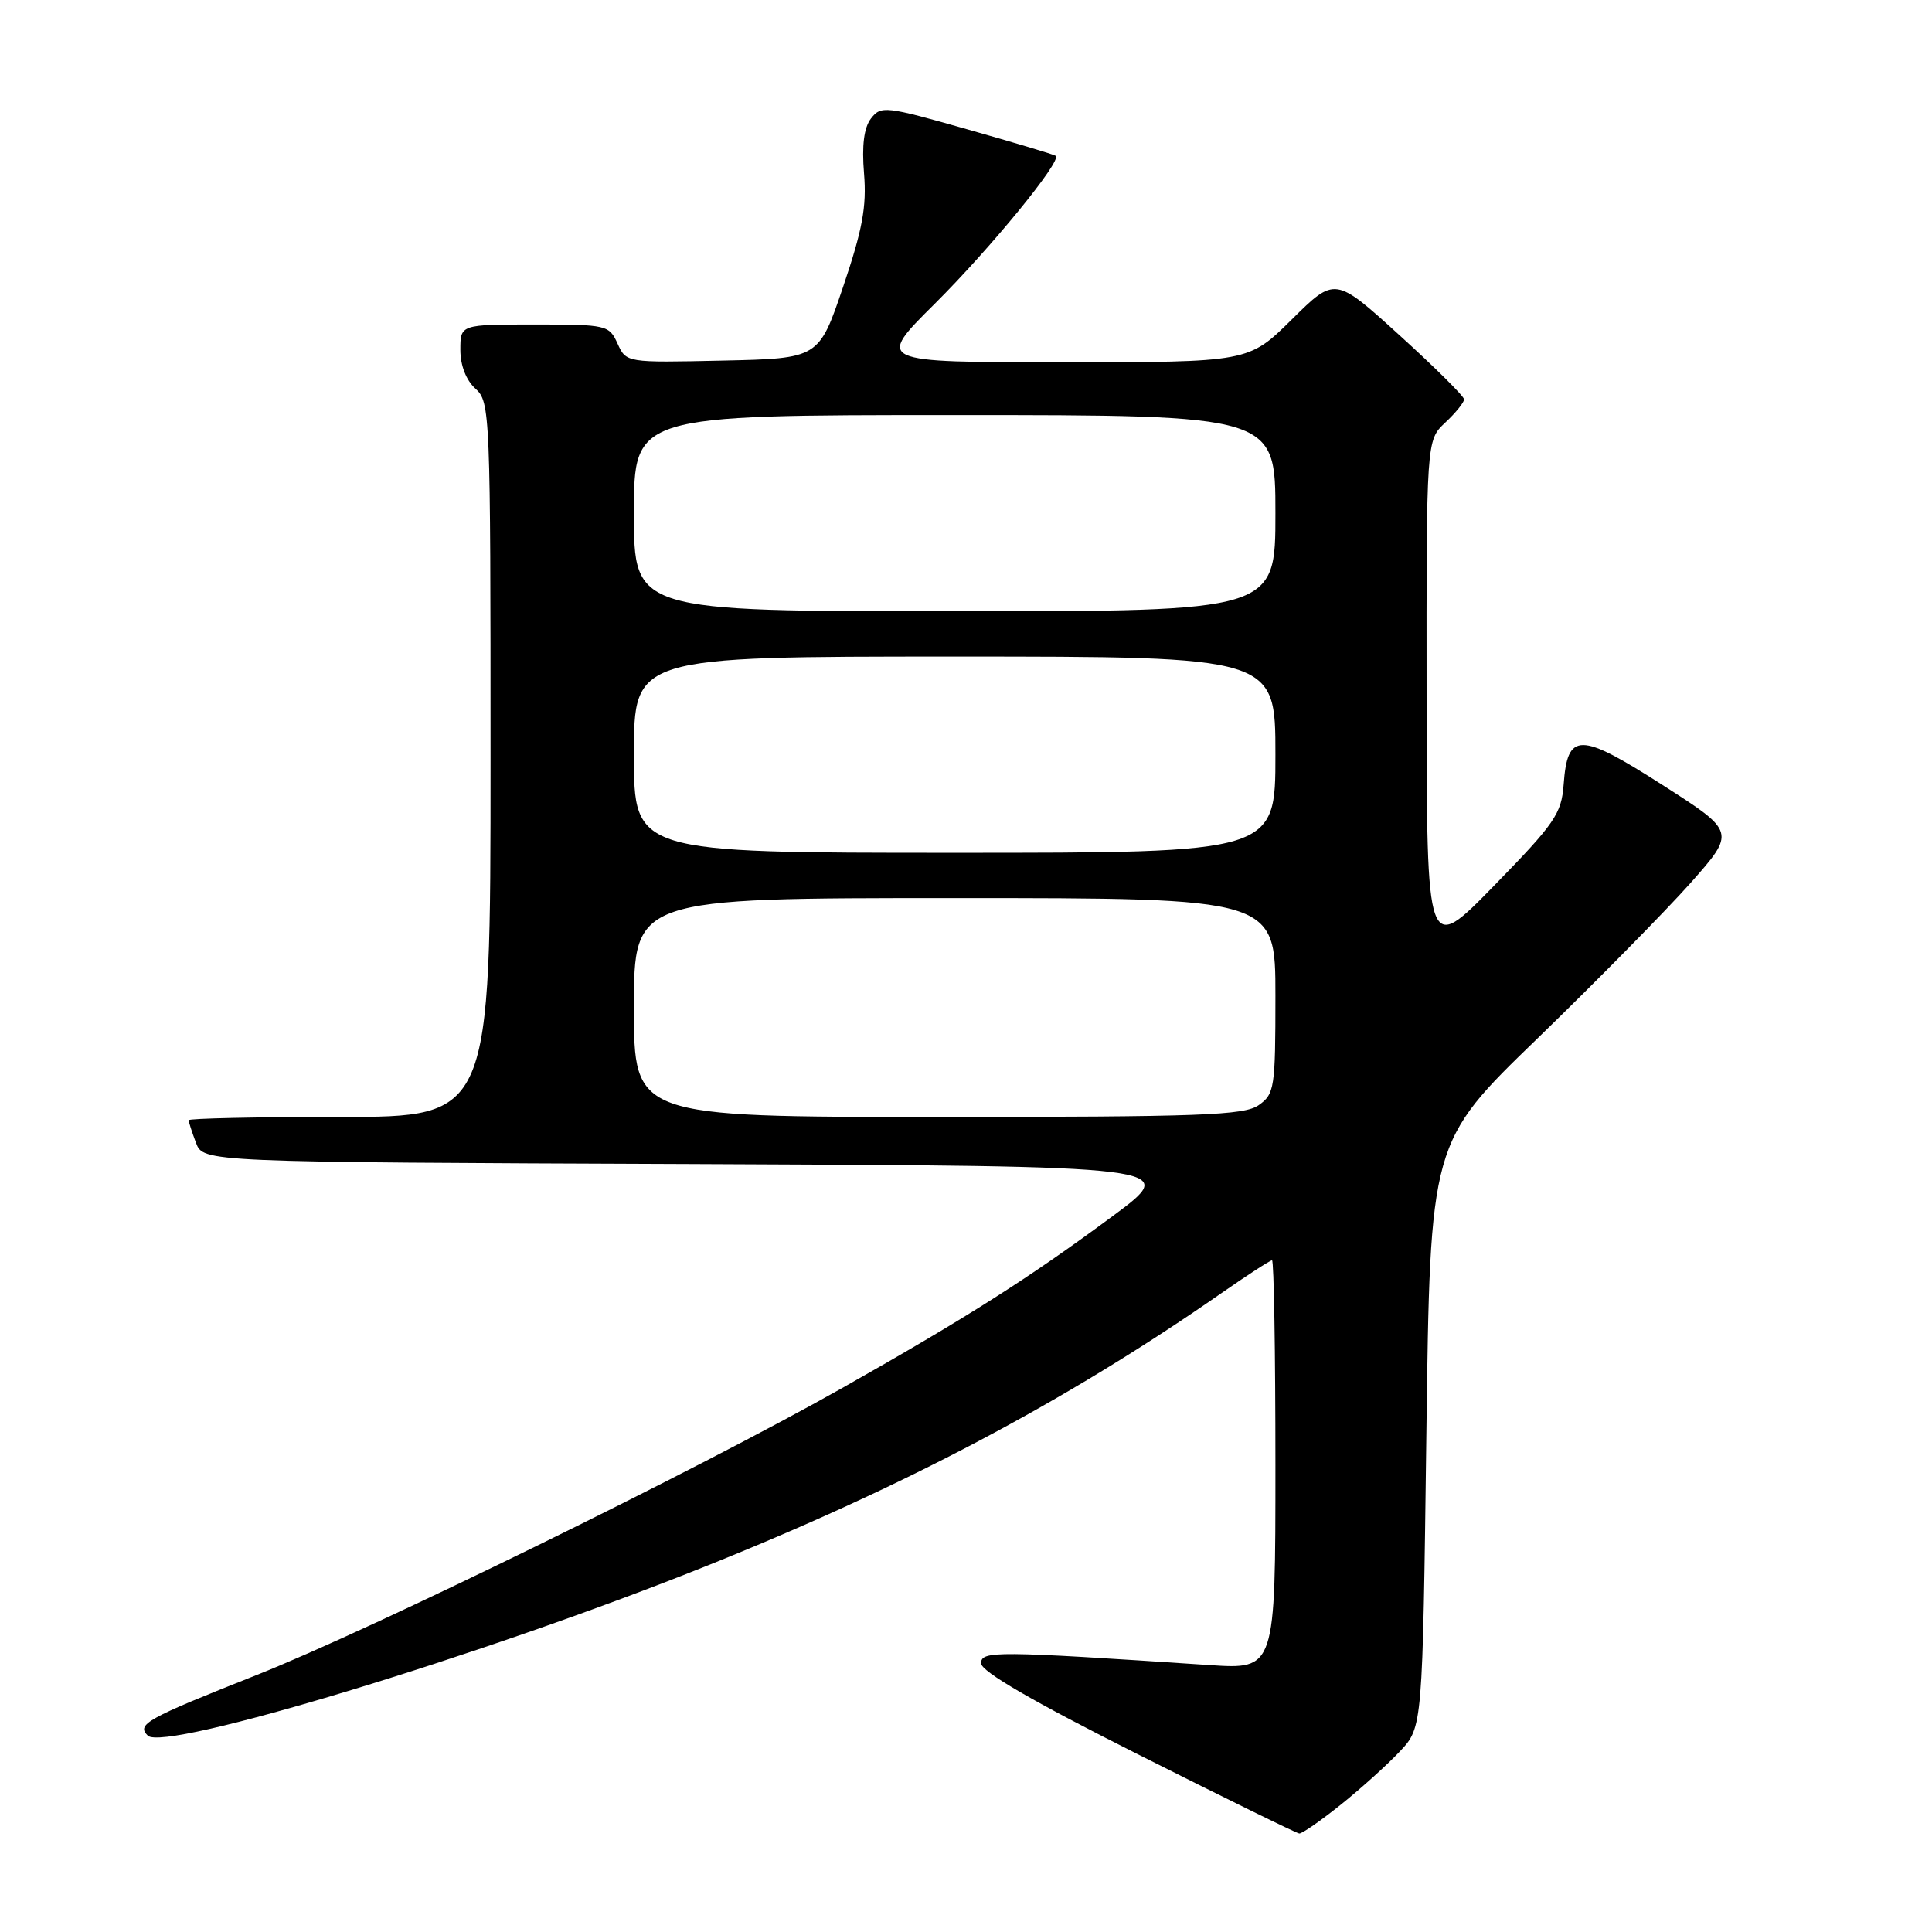 <?xml version="1.0" encoding="UTF-8" standalone="no"?>
<!DOCTYPE svg PUBLIC "-//W3C//DTD SVG 1.1//EN" "http://www.w3.org/Graphics/SVG/1.1/DTD/svg11.dtd" >
<svg xmlns="http://www.w3.org/2000/svg" xmlns:xlink="http://www.w3.org/1999/xlink" version="1.1" viewBox="0 0 256 256">
 <g >
 <path fill="currentColor"
d=" M 177.66 239.13 C 180.32 237.00 183.85 233.82 185.50 232.06 C 188.50 228.87 188.50 228.87 189.00 190.11 C 189.50 151.35 189.50 151.35 203.73 137.59 C 211.55 130.01 220.66 120.76 223.98 117.03 C 230.00 110.23 230.00 110.23 220.28 104.01 C 209.27 96.97 207.70 96.97 207.19 103.97 C 206.90 107.83 206.02 109.11 197.96 117.37 C 189.05 126.50 189.05 126.50 189.03 92.42 C 189.00 58.35 189.00 58.35 191.50 56.00 C 192.88 54.71 194.00 53.32 194.00 52.92 C 194.00 52.52 190.15 48.69 185.45 44.43 C 176.90 36.66 176.90 36.66 171.17 42.33 C 165.44 48.00 165.44 48.00 140.75 48.00 C 116.06 48.00 116.06 48.00 123.86 40.25 C 131.23 32.92 140.74 21.30 139.89 20.65 C 139.68 20.48 134.39 18.90 128.15 17.13 C 117.32 14.05 116.73 13.99 115.41 15.70 C 114.48 16.92 114.18 19.26 114.49 23.00 C 114.85 27.37 114.28 30.44 111.72 38.00 C 108.50 47.50 108.50 47.50 95.74 47.78 C 82.98 48.06 82.98 48.06 81.83 45.53 C 80.71 43.07 80.40 43.00 70.84 43.00 C 61.00 43.00 61.00 43.00 61.00 46.35 C 61.00 48.42 61.76 50.38 63.00 51.50 C 64.95 53.26 65.00 54.58 65.00 100.65 C 65.00 148.00 65.00 148.00 45.00 148.00 C 34.00 148.00 25.00 148.20 25.00 148.43 C 25.00 148.67 25.44 150.02 25.97 151.43 C 26.94 153.99 26.94 153.99 91.67 154.24 C 156.40 154.50 156.40 154.50 147.45 161.13 C 136.32 169.37 128.09 174.60 111.60 183.92 C 92.37 194.78 49.36 215.86 34.00 221.95 C 19.37 227.75 18.07 228.47 19.58 229.98 C 21.76 232.16 63.64 219.47 93.00 207.74 C 119.73 197.07 141.16 185.74 161.80 171.38 C 165.26 168.97 168.30 167.00 168.55 167.00 C 168.80 167.00 169.00 179.20 169.00 194.11 C 169.00 221.21 169.00 221.21 160.25 220.63 C 131.83 218.74 130.00 218.73 130.00 220.40 C 130.00 221.47 136.82 225.43 150.75 232.44 C 162.16 238.19 171.80 242.92 172.16 242.95 C 172.52 242.98 175.00 241.26 177.66 239.13 Z  M 84.00 133.50 C 84.00 119.00 84.00 119.00 126.50 119.00 C 169.00 119.00 169.00 119.00 169.00 131.94 C 169.00 144.18 168.88 144.97 166.78 146.44 C 164.86 147.79 159.11 148.00 124.28 148.00 C 84.00 148.00 84.00 148.00 84.00 133.50 Z  M 84.00 100.00 C 84.00 87.00 84.00 87.00 126.50 87.00 C 169.00 87.00 169.00 87.00 169.00 100.00 C 169.00 113.00 169.00 113.00 126.50 113.00 C 84.00 113.00 84.00 113.00 84.00 100.00 Z  M 84.00 68.00 C 84.00 55.00 84.00 55.00 126.50 55.00 C 169.00 55.00 169.00 55.00 169.00 68.00 C 169.00 81.00 169.00 81.00 126.50 81.00 C 84.00 81.00 84.00 81.00 84.00 68.00 Z "/>
</g>
</svg>